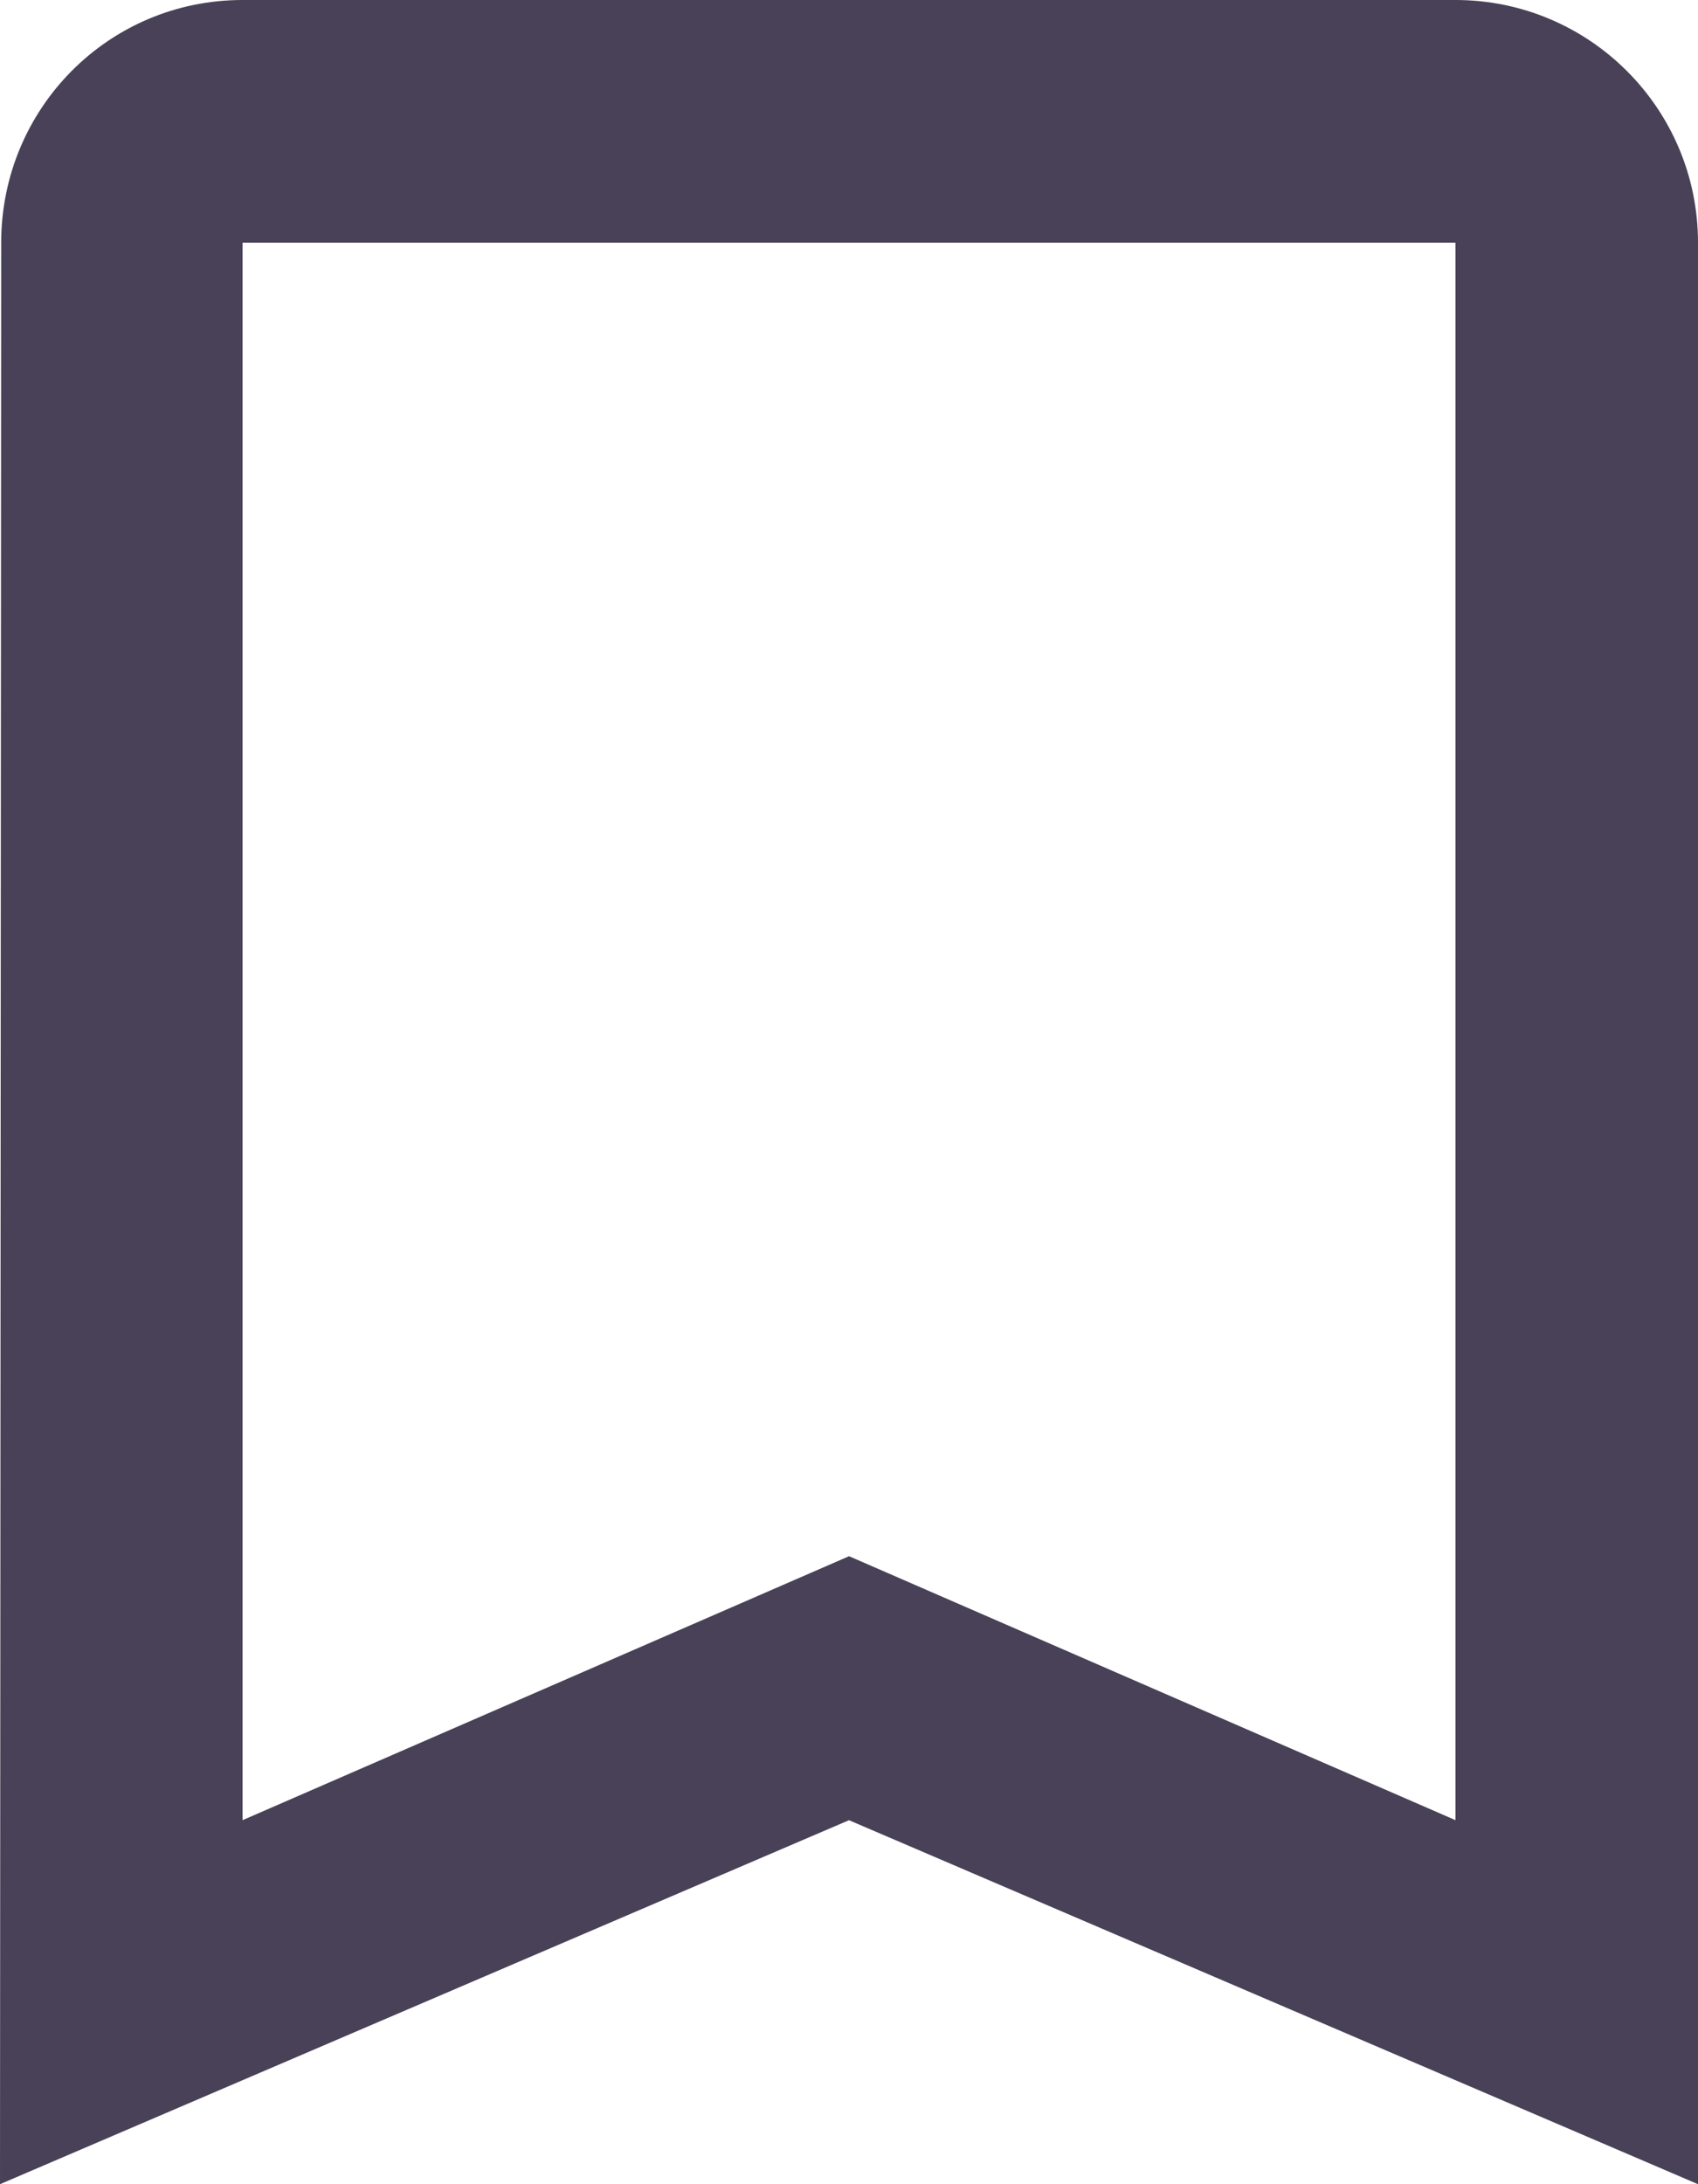 <svg xmlns="http://www.w3.org/2000/svg" xmlns:xlink="http://www.w3.org/1999/xlink" viewBox="0 0 41.146 52.902">
<path fill="#484157" d="M35.269,0H5.878C2.629,0,0.029,2.629,0.029,5.878L0,52.902l20.573-8.816l20.573,8.816V5.878
	C41.146,2.629,38.512,0,35.269,0z M35.269,44.085l-14.695-6.393L5.878,44.085V5.878h29.391V44.085z"/>
</svg>
